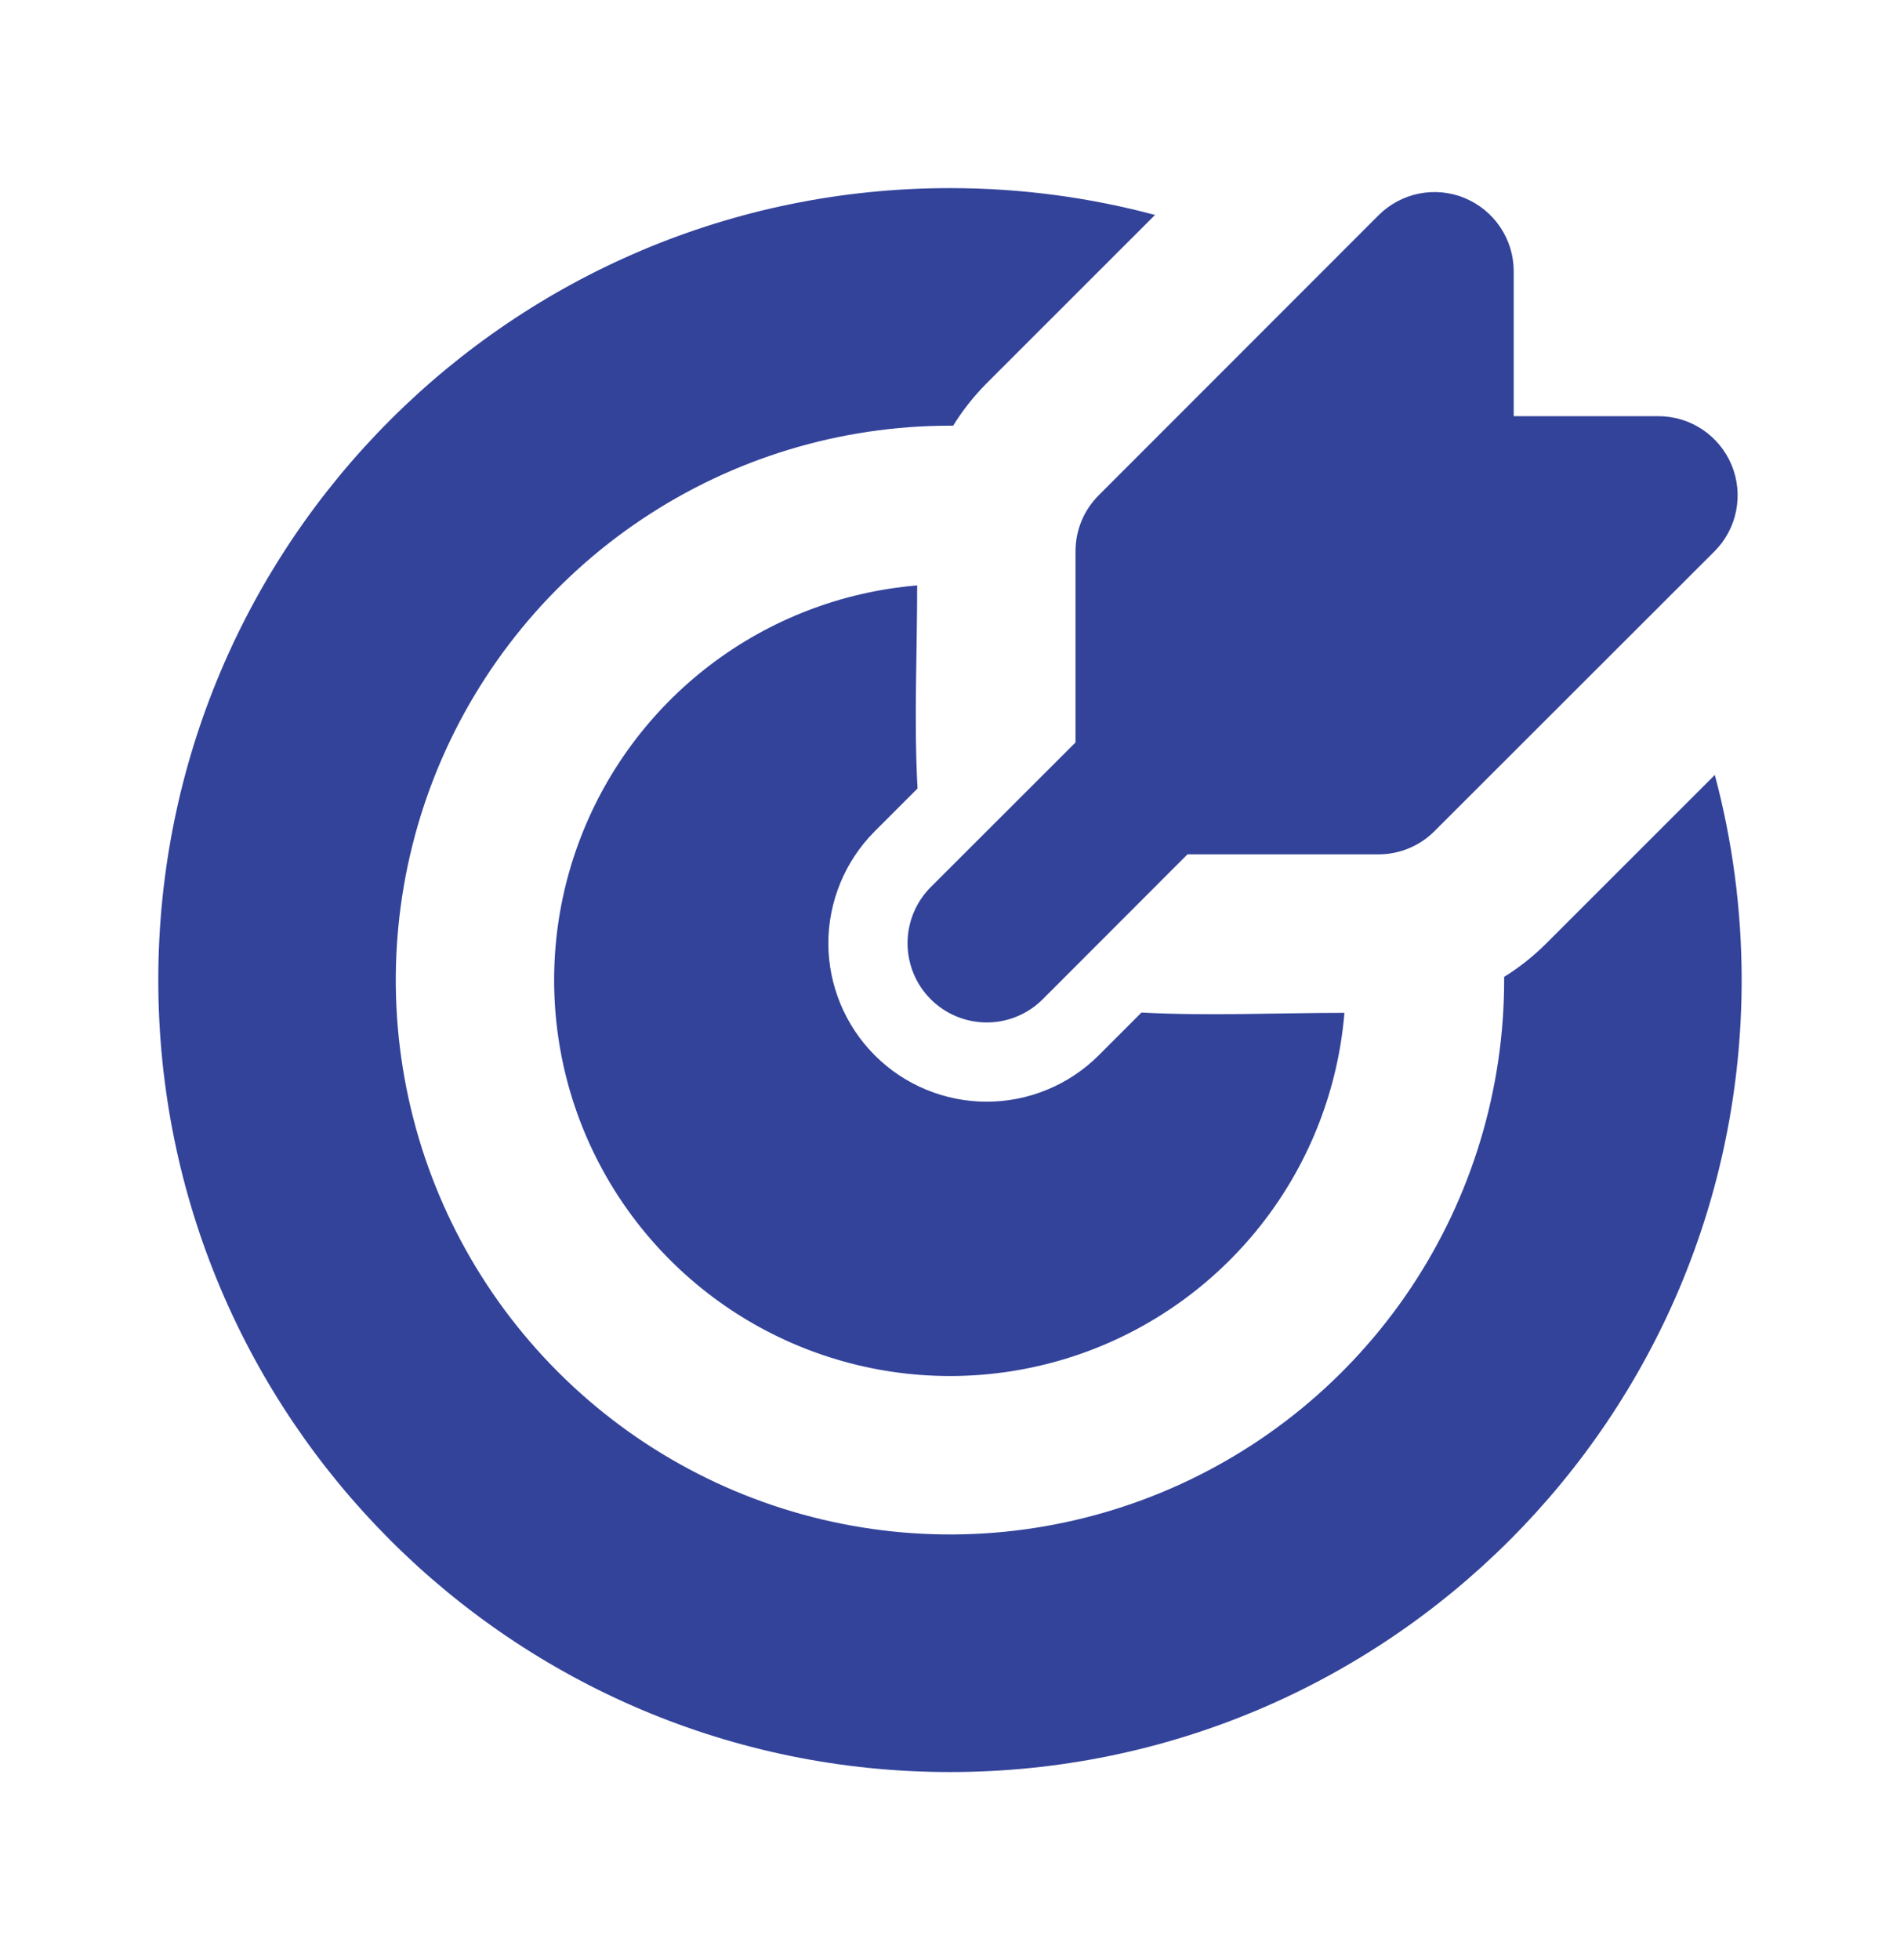 <svg width="32" height="33" viewBox="0 0 32 33" fill="none" xmlns="http://www.w3.org/2000/svg">
<path d="M15.999 3.167C17.194 3.167 18.351 3.324 19.453 3.619L16.618 6.452C16.403 6.668 16.213 6.908 16.053 7.167H15.999C14.153 7.167 12.349 7.714 10.814 8.74C9.279 9.765 8.083 11.223 7.376 12.929C6.67 14.634 6.485 16.511 6.845 18.321C7.205 20.132 8.094 21.795 9.4 23.1C10.705 24.405 12.368 25.294 14.178 25.654C15.989 26.015 17.866 25.83 19.571 25.123C21.276 24.417 22.734 23.221 23.76 21.686C24.785 20.151 25.333 18.346 25.333 16.5V16.447C25.59 16.287 25.828 16.098 26.046 15.88L28.881 13.047C29.175 14.148 29.333 15.306 29.333 16.5C29.333 23.864 23.363 29.834 15.999 29.834C8.635 29.834 2.666 23.864 2.666 16.5C2.666 9.136 8.635 3.167 15.999 3.167ZM15.447 9.856C15.447 10.991 15.391 12.142 15.453 13.275L14.733 13.995C14.485 14.243 14.289 14.537 14.155 14.86C14.021 15.184 13.951 15.531 13.951 15.881C13.951 16.231 14.021 16.578 14.155 16.902C14.289 17.225 14.485 17.519 14.733 17.767C14.98 18.015 15.274 18.211 15.598 18.345C15.922 18.479 16.268 18.548 16.619 18.548C16.969 18.548 17.316 18.479 17.639 18.345C17.963 18.211 18.257 18.015 18.505 17.767L19.225 17.047C20.358 17.108 21.507 17.052 22.643 17.052C22.538 18.319 22.073 19.53 21.302 20.541C20.531 21.552 19.487 22.322 18.293 22.76C17.099 23.197 15.805 23.284 14.564 23.01C13.322 22.736 12.185 22.113 11.286 21.214C10.386 20.315 9.763 19.178 9.489 17.936C9.216 16.694 9.302 15.4 9.74 14.206C10.177 13.012 10.947 11.969 11.958 11.198C12.97 10.427 14.18 9.962 15.447 9.856ZM24.671 3.336C24.915 3.437 25.123 3.608 25.269 3.827C25.416 4.046 25.494 4.304 25.494 4.567V7.007H27.933C28.196 7.007 28.454 7.085 28.673 7.232C28.892 7.378 29.063 7.587 29.164 7.83C29.265 8.074 29.291 8.342 29.24 8.6C29.189 8.859 29.062 9.097 28.875 9.283L24.159 13.994C23.909 14.244 23.57 14.384 23.217 14.384H19.999L17.562 16.823C17.312 17.073 16.973 17.214 16.619 17.214C16.265 17.214 15.925 17.073 15.675 16.823C15.425 16.573 15.285 16.233 15.285 15.88C15.285 15.526 15.425 15.187 15.675 14.936L18.114 12.5V9.282C18.114 9.106 18.148 8.933 18.215 8.771C18.282 8.609 18.381 8.462 18.505 8.338L23.218 3.624C23.404 3.438 23.642 3.311 23.901 3.259C24.16 3.208 24.428 3.234 24.671 3.335" fill="#33439A"/>
</svg>
